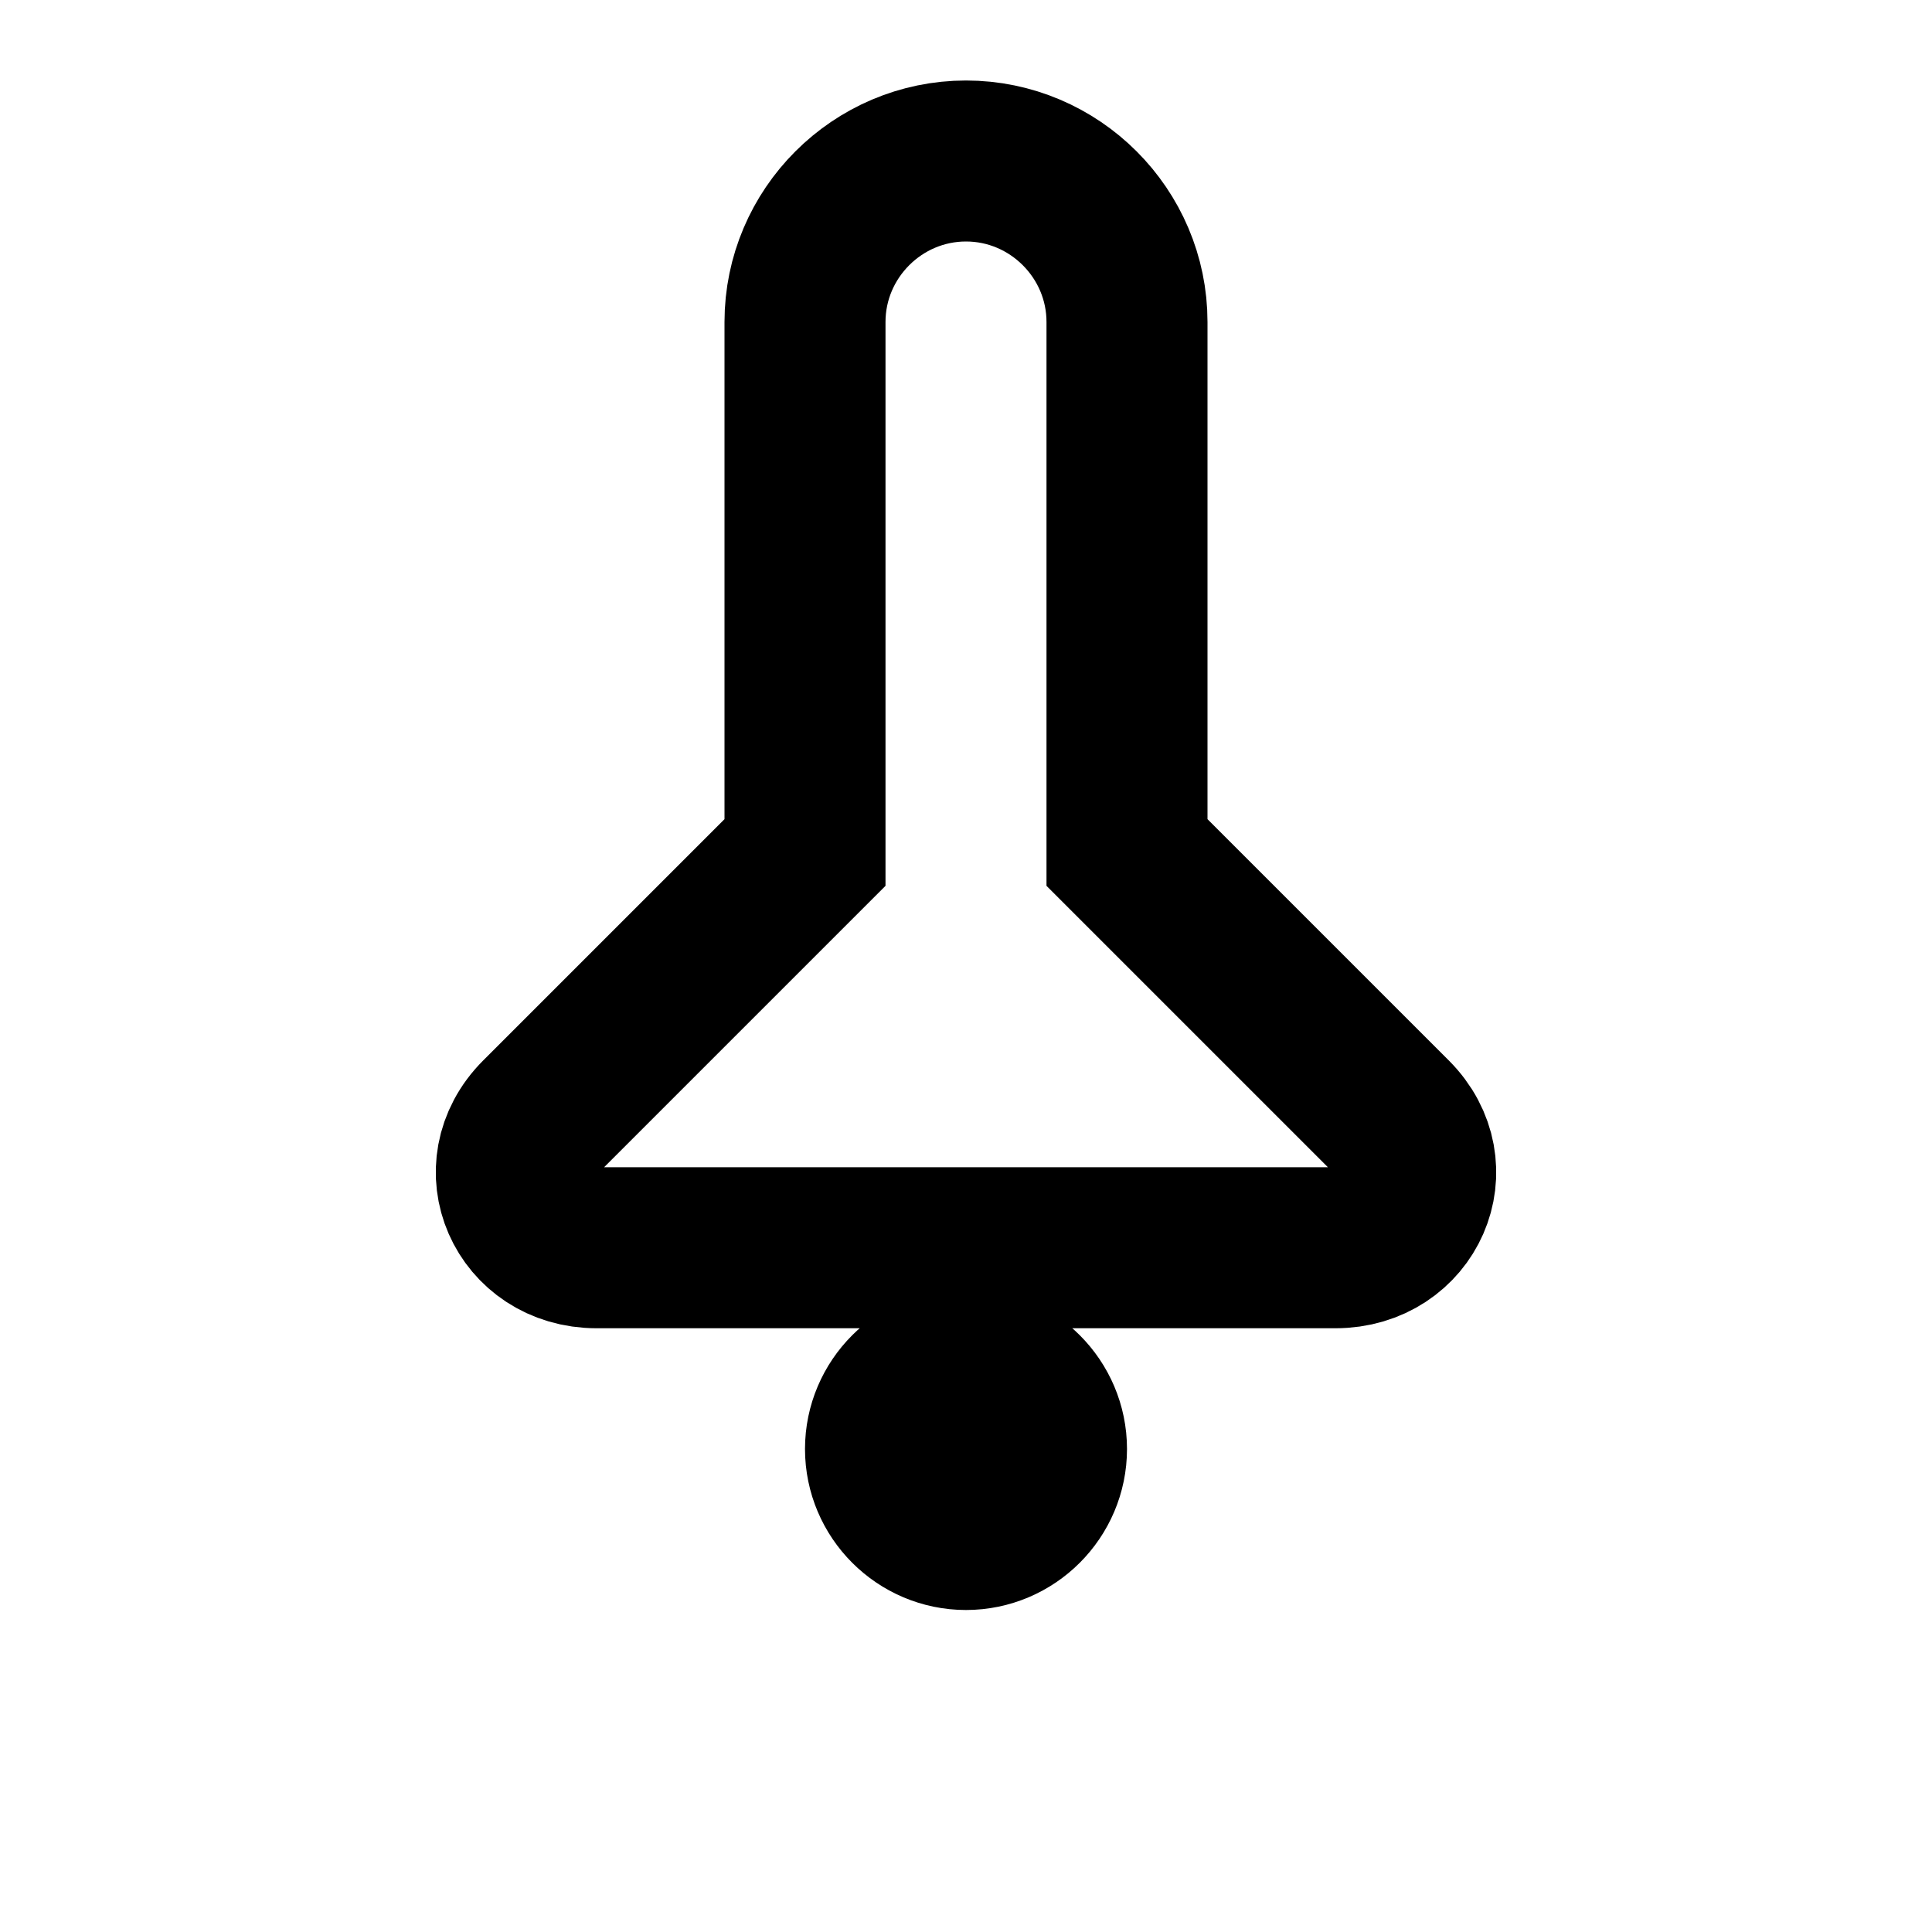 <svg xmlns="http://www.w3.org/2000/svg" viewBox="0 0 24 24" fill="none" stroke="currentColor" stroke-width="2"><path d="M12 2C13.1 2 14 2.9 14 4V10.59L17.29 13.88C17.92 14.51 17.48 15.5 16.59 15.5H7.41C6.52 15.5 6.08 14.51 6.71 13.88L10 10.59V4C10 2.9 10.9 2 12 2ZM12 17C11.45 17 11 17.45 11 18C11 18.55 11.45 19 12 19C12.55 19 13 18.55 13 18C13 17.45 12.55 17 12 17Z"/></svg>
